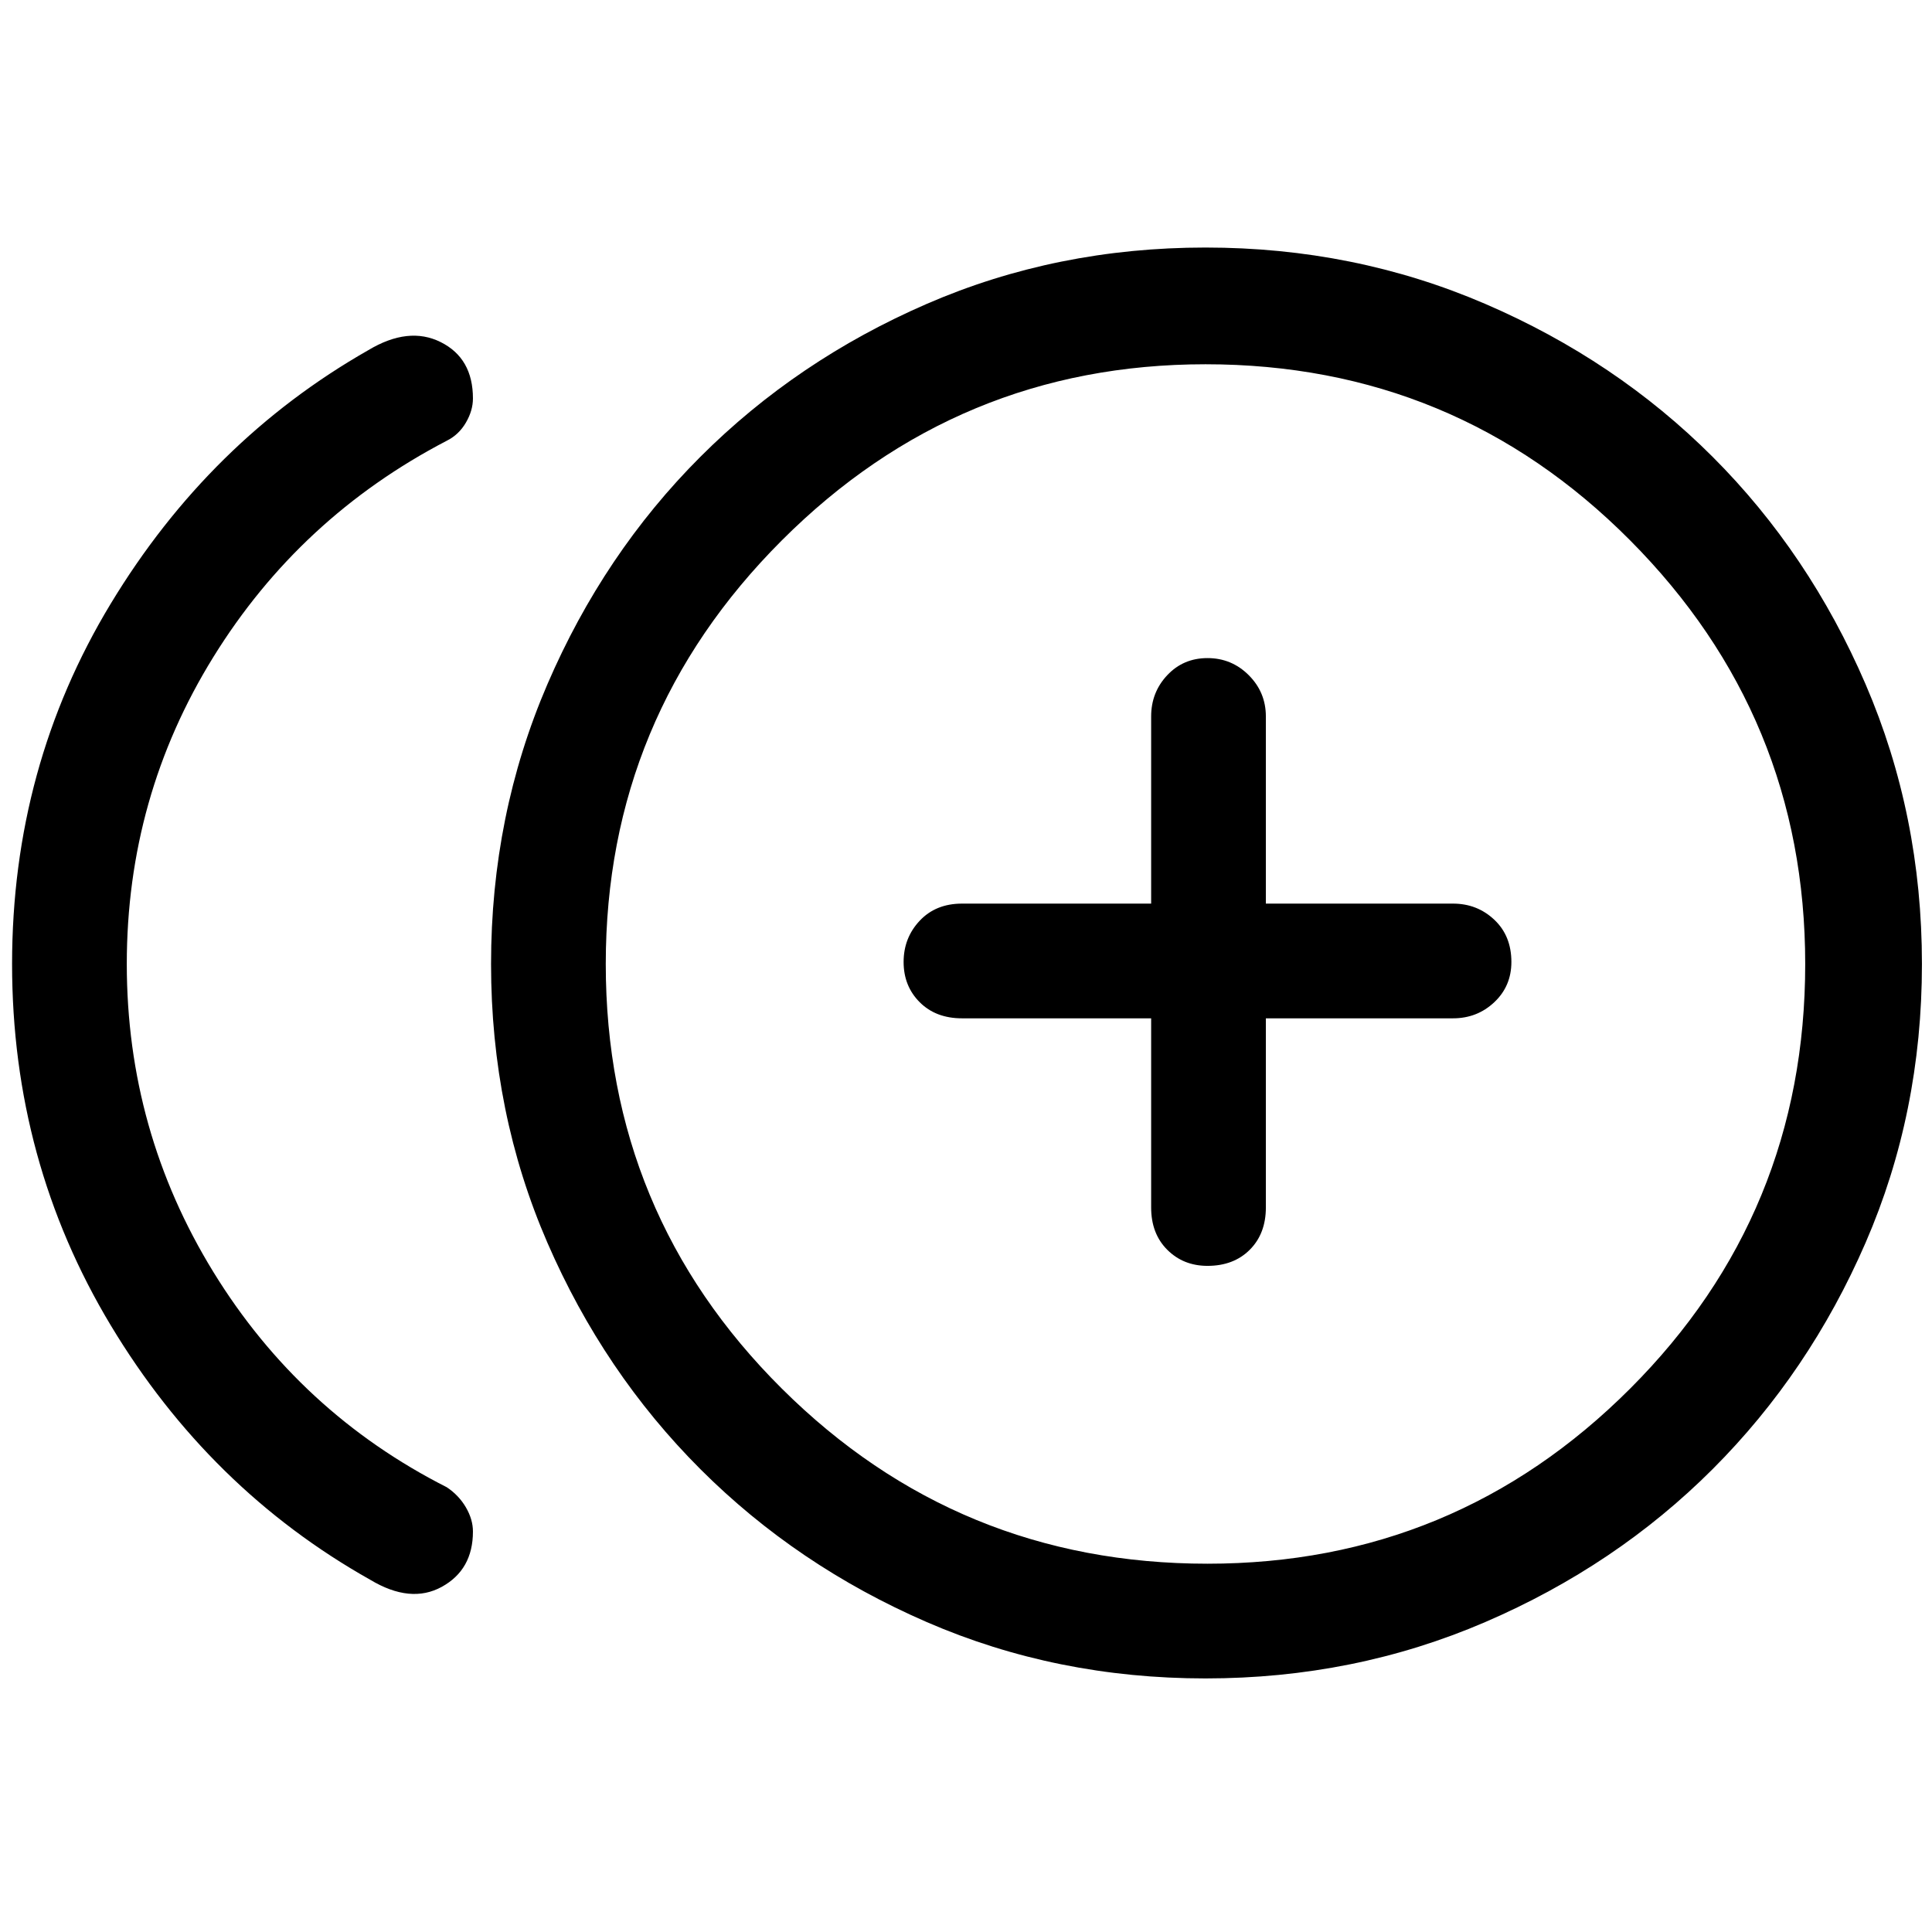 <svg xmlns="http://www.w3.org/2000/svg" height="48" width="48"><path d="M30 31.45Q30.65 31.45 31.05 31.05Q31.45 30.65 31.45 30V25.3H36.1Q36.7 25.3 37.125 24.9Q37.55 24.5 37.55 23.9Q37.55 23.25 37.125 22.85Q36.7 22.45 36.1 22.45H31.45V17.8Q31.45 17.2 31.025 16.775Q30.6 16.35 30 16.35Q29.4 16.35 29 16.775Q28.6 17.2 28.6 17.8V22.45H23.9Q23.25 22.45 22.85 22.875Q22.45 23.3 22.45 23.9Q22.45 24.5 22.85 24.9Q23.25 25.3 23.9 25.3H28.6V30Q28.6 30.65 29 31.05Q29.4 31.45 30 31.45ZM9.2 39.25Q5.2 37 2.75 32.925Q0.3 28.85 0.3 23.95Q0.3 19.05 2.75 15Q5.2 10.95 9.15 8.7Q10.15 8.1 10.95 8.5Q11.75 8.9 11.75 9.9Q11.75 10.2 11.575 10.5Q11.4 10.8 11.1 10.95Q7.45 12.85 5.3 16.325Q3.15 19.8 3.15 23.95Q3.15 28.1 5.3 31.6Q7.45 35.1 11.1 36.95Q11.4 37.15 11.575 37.45Q11.75 37.75 11.75 38.05Q11.75 39 10.975 39.425Q10.2 39.85 9.2 39.25ZM29.95 41.7Q26.25 41.7 23.025 40.3Q19.8 38.9 17.4 36.5Q15 34.1 13.6 30.875Q12.2 27.65 12.2 23.95Q12.2 20.25 13.6 17Q15 13.75 17.4 11.35Q19.8 8.95 23.025 7.55Q26.25 6.15 29.95 6.15Q33.65 6.15 36.9 7.55Q40.15 8.95 42.55 11.35Q44.95 13.75 46.35 17Q47.75 20.25 47.75 23.95Q47.75 27.65 46.35 30.875Q44.95 34.1 42.55 36.5Q40.15 38.9 36.9 40.3Q33.65 41.7 29.95 41.7ZM29.95 23.95Q29.95 23.95 29.95 23.95Q29.95 23.95 29.95 23.95Q29.95 23.95 29.95 23.95Q29.95 23.95 29.95 23.95Q29.95 23.95 29.95 23.95Q29.95 23.95 29.95 23.95Q29.95 23.95 29.95 23.95Q29.95 23.95 29.95 23.95ZM30 38.85Q36.15 38.85 40.5 34.5Q44.85 30.15 44.85 23.95Q44.85 17.8 40.5 13.425Q36.15 9.05 29.95 9.05Q23.8 9.05 19.425 13.425Q15.05 17.8 15.05 23.95Q15.05 30.15 19.425 34.5Q23.8 38.85 30 38.85Z"/></svg>